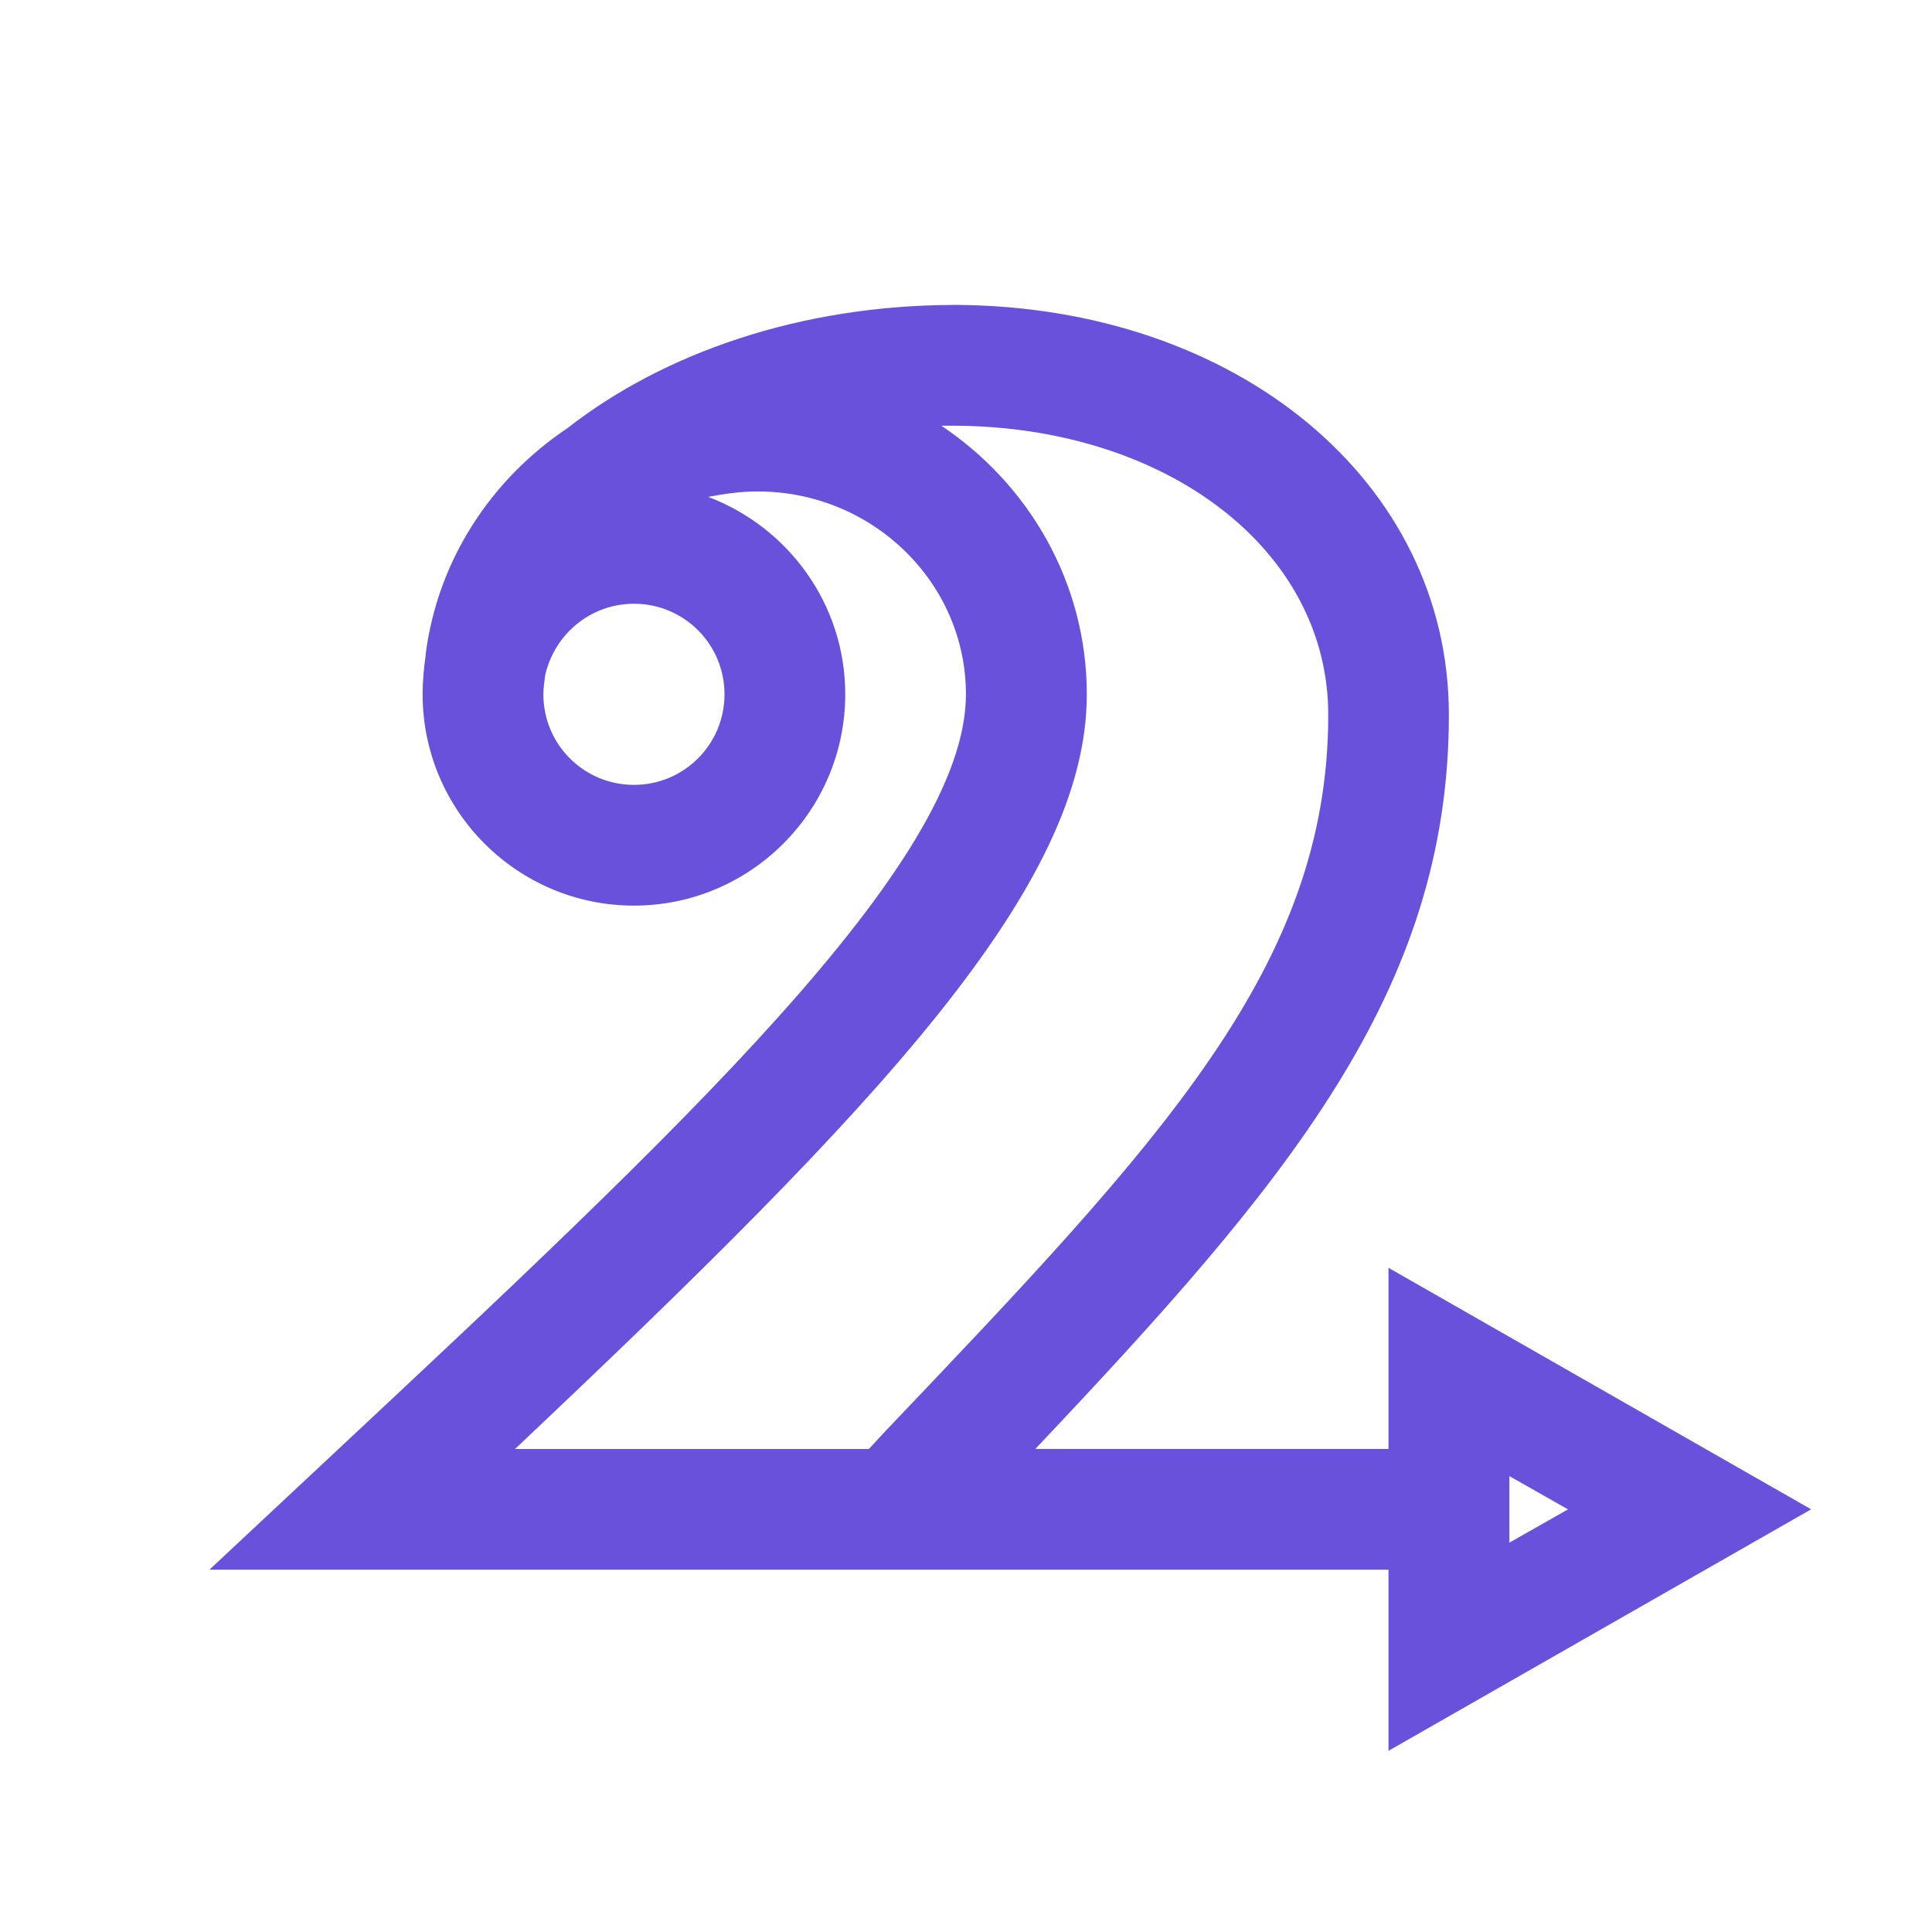 <svg xmlns="http://www.w3.org/2000/svg" xmlns:xlink="http://www.w3.org/1999/xlink" viewBox="0,0,256,256" width="32px" height="32px" fill-rule="nonzero"><g fill="#6951dc" fill-rule="nonzero" stroke="none" stroke-width="1" stroke-linecap="butt" stroke-linejoin="miter" stroke-miterlimit="10" stroke-dasharray="" stroke-dashoffset="0" font-family="none" font-weight="none" font-size="none" text-anchor="none" style="mix-blend-mode: normal"><g transform="scale(8,8)"><path d="M15.77,5.051c-2.51,0.01 -4.769,0.789 -6.369,2.039c-1.27,0.85 -2.15,2.19 -2.35,3.74v0.02c-0.03,0.21 -0.051,0.43 -0.051,0.65c0,1.93 1.57,3.5 3.5,3.5c1.93,0 3.5,-1.57 3.5,-3.5c0,-1.5 -0.95,-2.77 -2.27,-3.27c0.26,-0.05 0.53,-0.09 0.82,-0.09c1.9,0 3.449,1.509 3.449,3.359c0,2.79 -4.71,7.19 -10.68,12.77l-1.85,1.73h19.529v3l7,-4l-7,-4v3h-5.85c4.16,-4.4 6.85,-7.57 6.85,-12.16c0,-3.86 -3.51,-6.769 -8.18,-6.789h-0.031zM15.59,7.051h0.199c3.54,0.01 6.211,2.059 6.211,4.789c0,4.16 -2.76,7.059 -7.33,11.859l-0.279,0.301h-5.861c6.07,-5.73 9.471,-9.32 9.471,-12.5c0,-1.85 -0.96,-3.479 -2.41,-4.449zM10.5,10c0.83,0 1.5,0.67 1.5,1.5c0,0.83 -0.67,1.5 -1.5,1.5c-0.83,0 -1.5,-0.67 -1.5,-1.5c0,-0.11 0.019,-0.211 0.029,-0.311c0.15,-0.68 0.751,-1.189 1.471,-1.189zM25,24.449l0.971,0.551l-0.971,0.551z"></path></g></g></svg>